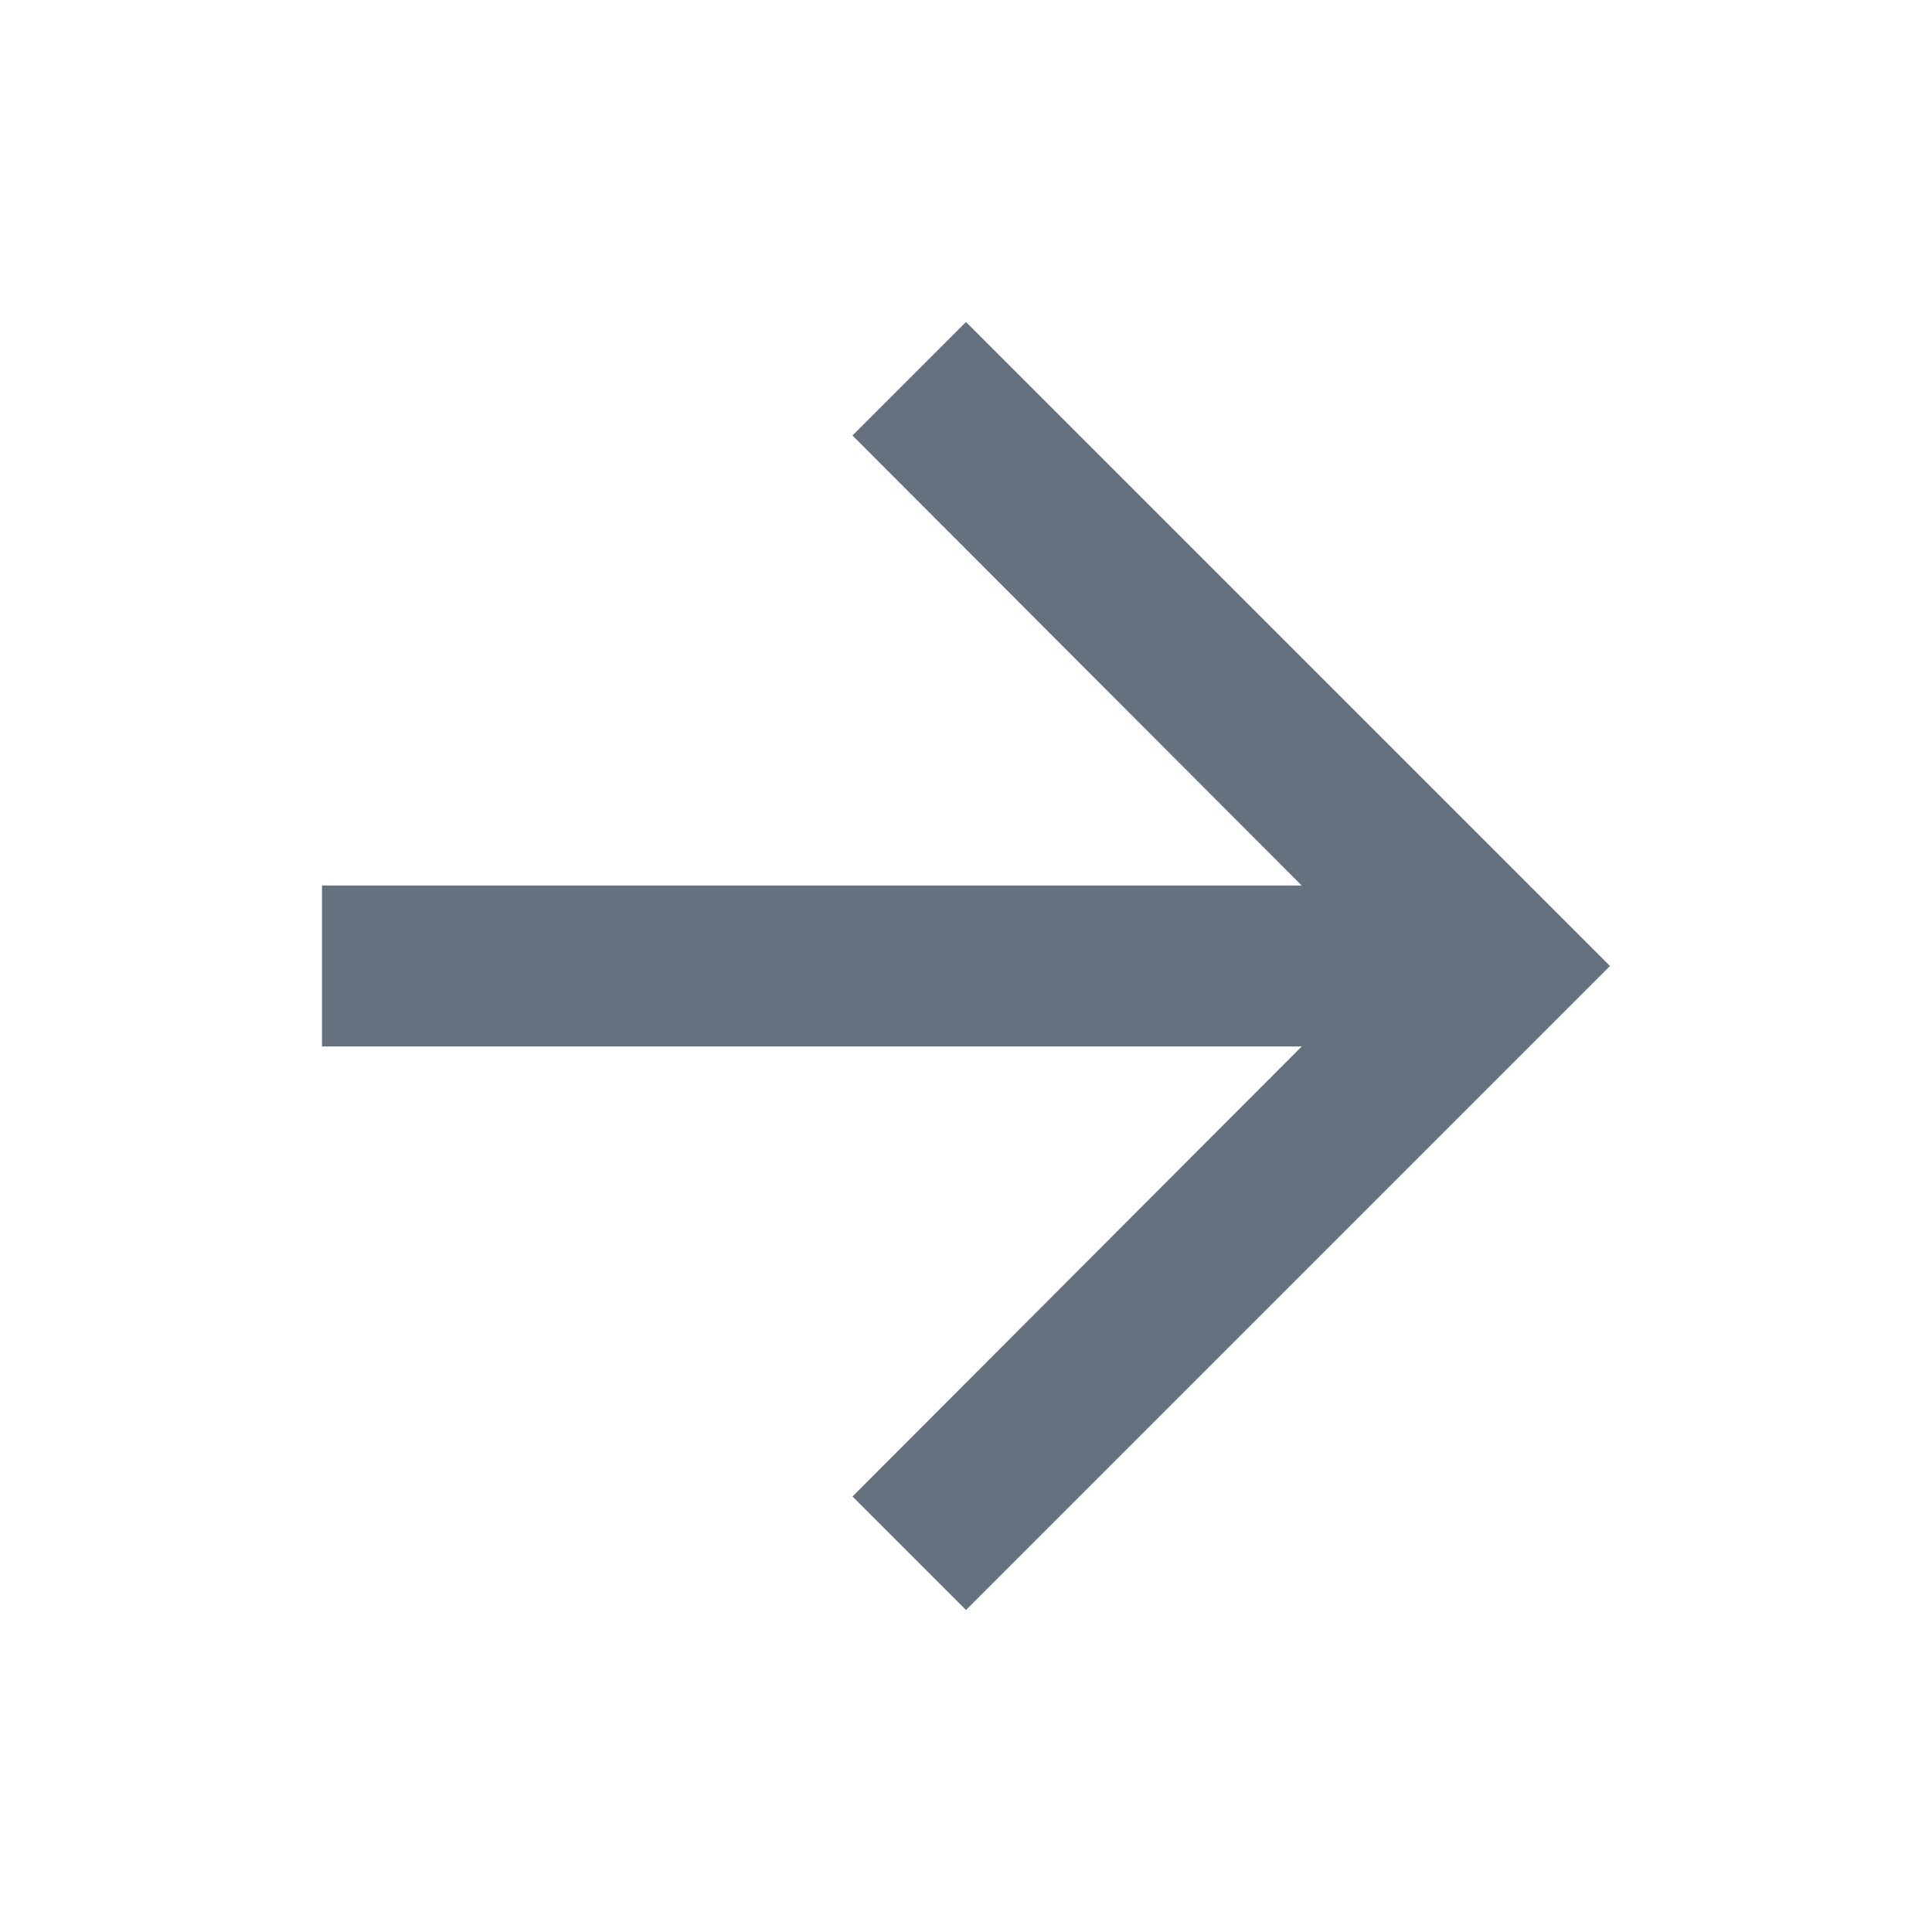 <svg xmlns="http://www.w3.org/2000/svg" height="24px" viewBox="0 0 24 24" width="24px" fill="#667180"><path d="M0 0h24v24H0V0z" fill="none"/><path d="M12 4l-1.41 1.41L16.17 11H4v2h12.17l-5.58 5.59L12 20l8-8-8-8z"/></svg>